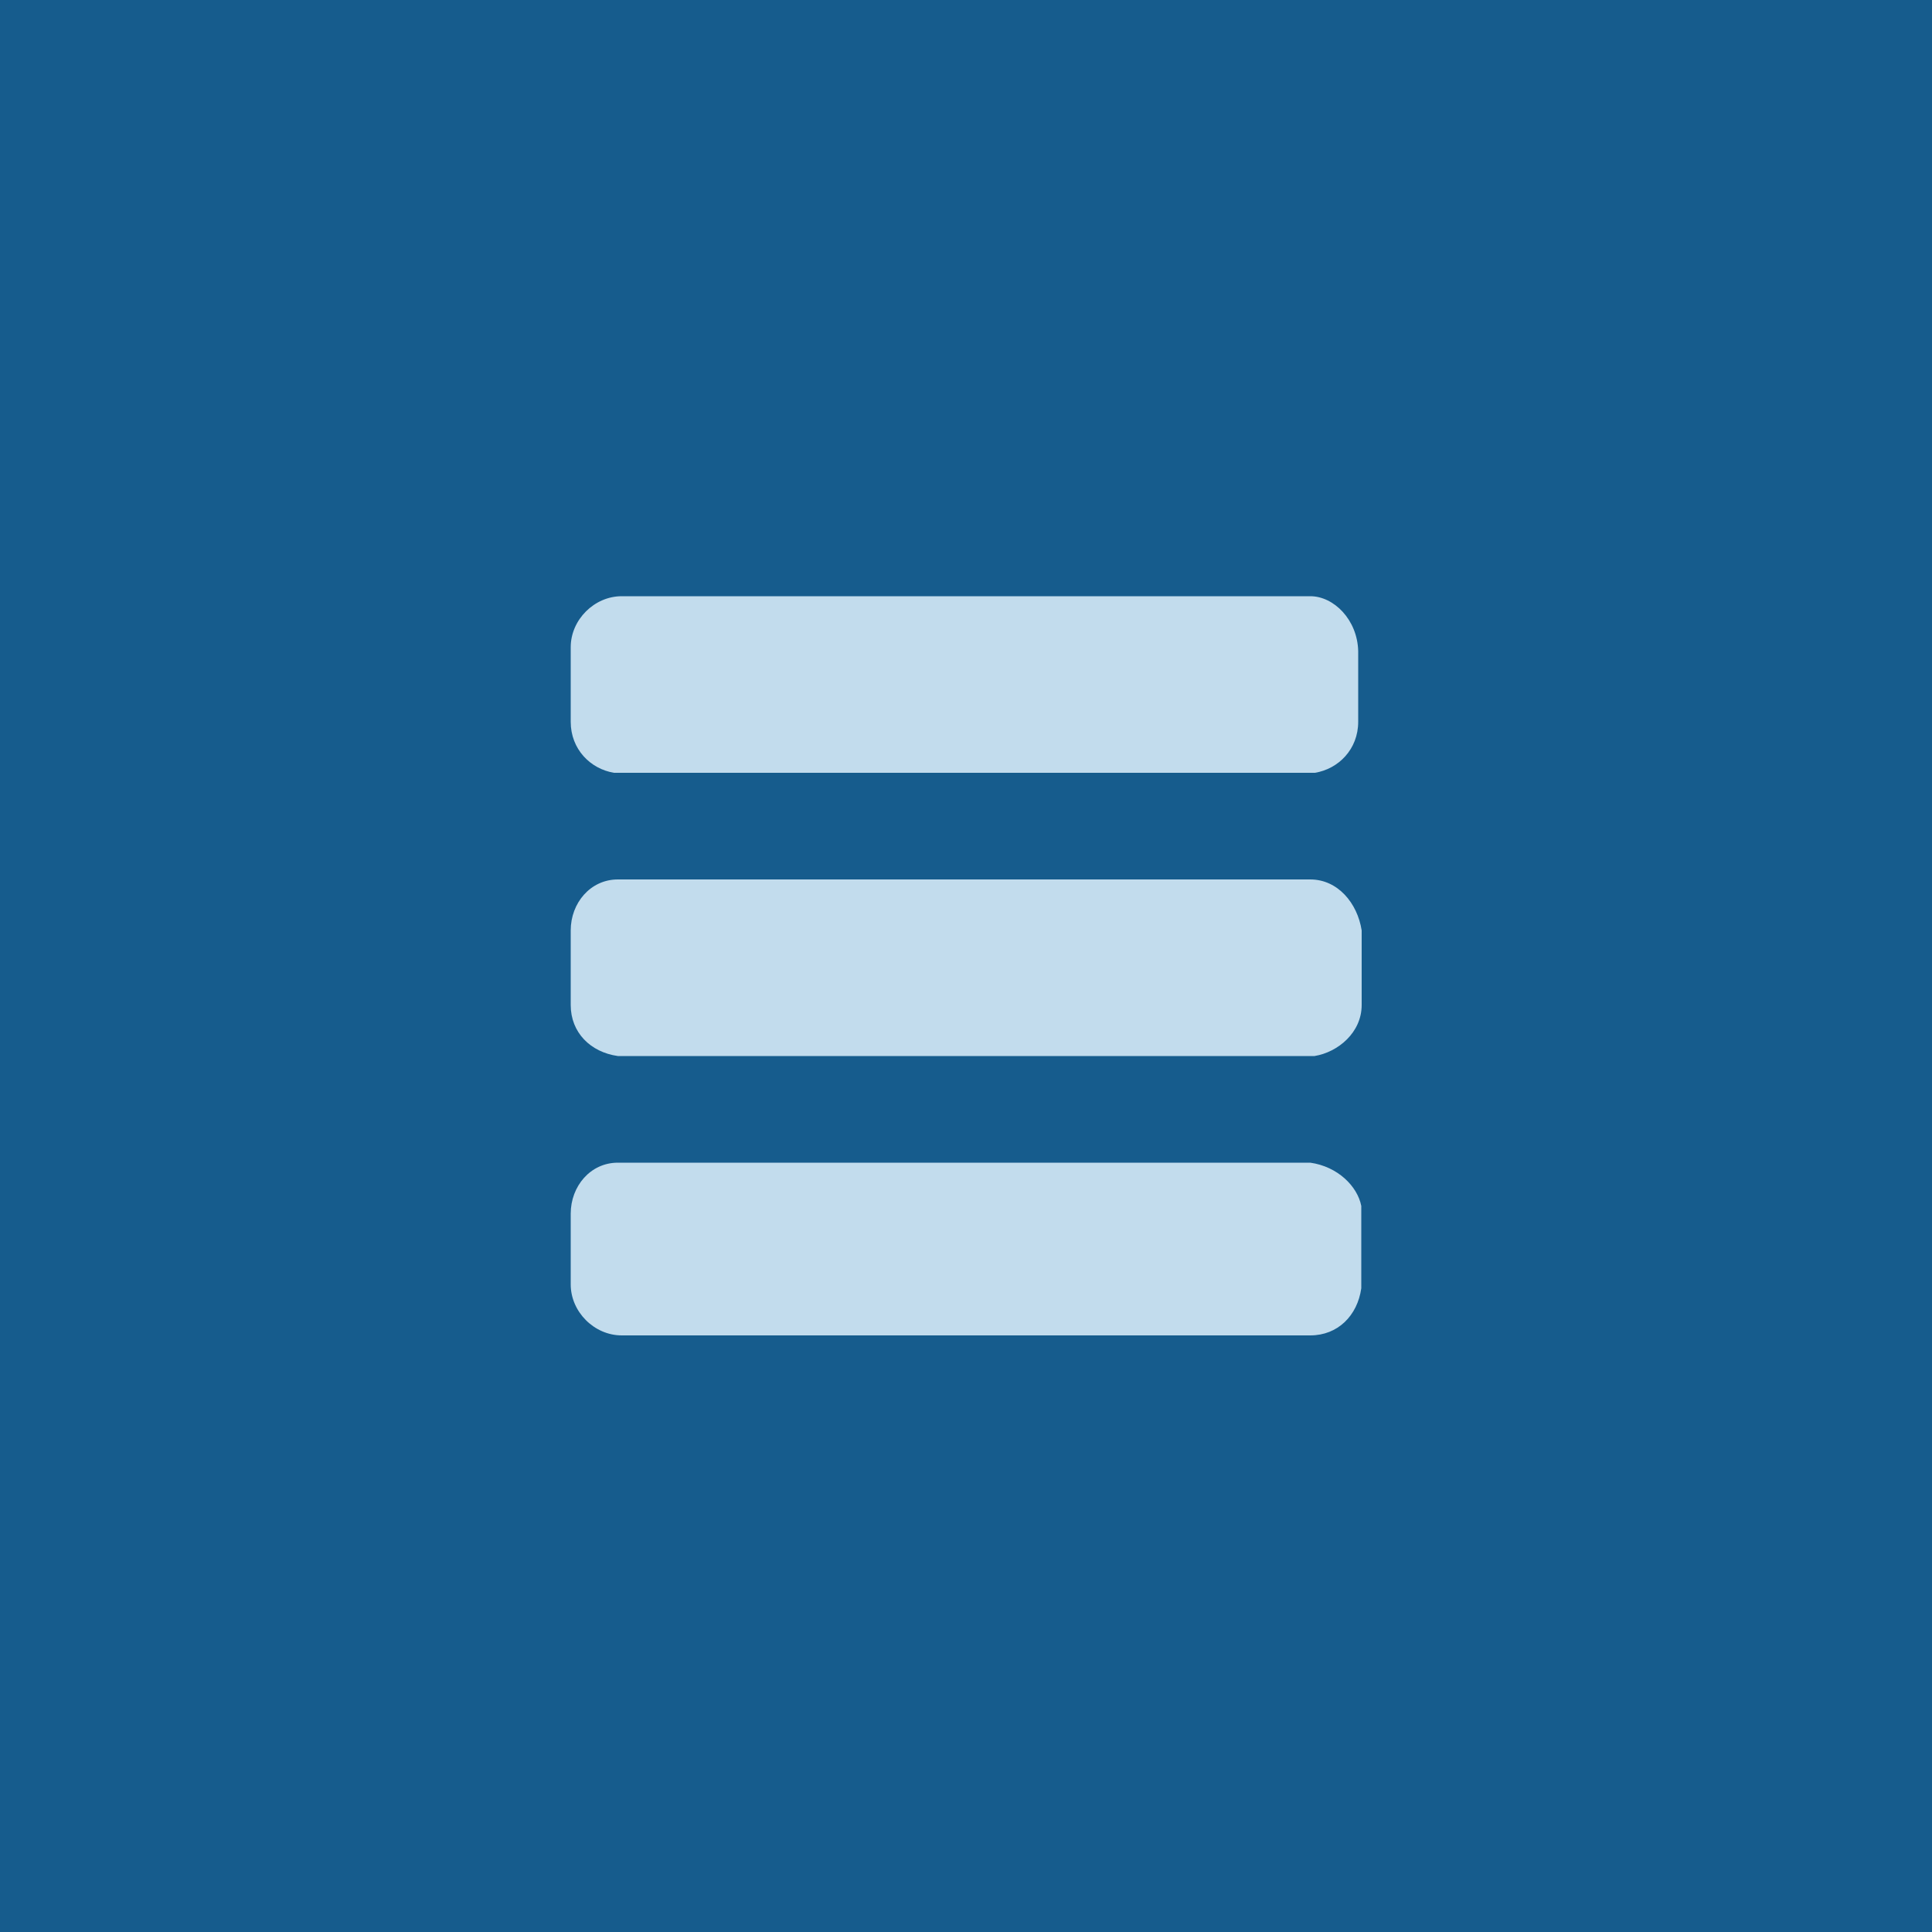 <?xml version="1.0" encoding="utf-8"?>
<!-- Generator: Adobe Illustrator 19.1.0, SVG Export Plug-In . SVG Version: 6.00 Build 0)  -->
<svg version="1.1" id="Layer_1" xmlns="http://www.w3.org/2000/svg" xmlns:xlink="http://www.w3.org/1999/xlink" x="0px" y="0px"
	 width="500px" height="500px" viewBox="0 0 500 500" style="enable-background:new 0 0 500 500;" xml:space="preserve">
<style type="text/css">
	.st0{fill:#165C8D;}
	.st1{fill:#C2DCED;}
</style>
<g>
	<polyline class="st0" points="500,500 0,500 0,0 500,0 500,500 	"/>
	<g>
		<path class="st1" d="M339.1,154.3L339.1,154.3H160.9l0,0c-7.1,0-13.2,6.1-13.2,13.2v19.3c0,7.1,5.1,12.2,11.2,13.2h3.1h175.2h3.1
			c6.1-1,11.2-6.1,11.2-13.2l0,0v-18.3l0,0C351.3,160.4,345.2,154.3,339.1,154.3"/>
		<path class="st1" d="M339.1,300.9h-2H160.9h-1c-7.1,0-12.2,6.1-12.2,13.2l0,0v18.3l0,0c0,7.1,6.1,13.2,13.2,13.2h178.2
			c7.1,0,12.2-5.1,13.2-12.2v-2v-17.3v-2C351.3,307,346.2,301.9,339.1,300.9"/>
		<path class="st1" d="M339.1,227.6h-1H161.9h-2c-7.1,0-12.2,6.1-12.2,13.2v19.3c0,7.1,5.1,12.2,12.2,13.2h1h176.2h3.1
			c6.1-1,12.2-6.1,12.2-13.2v-19.3C351.3,233.7,346.2,227.6,339.1,227.6"/>
	</g>
</g>
</svg>
